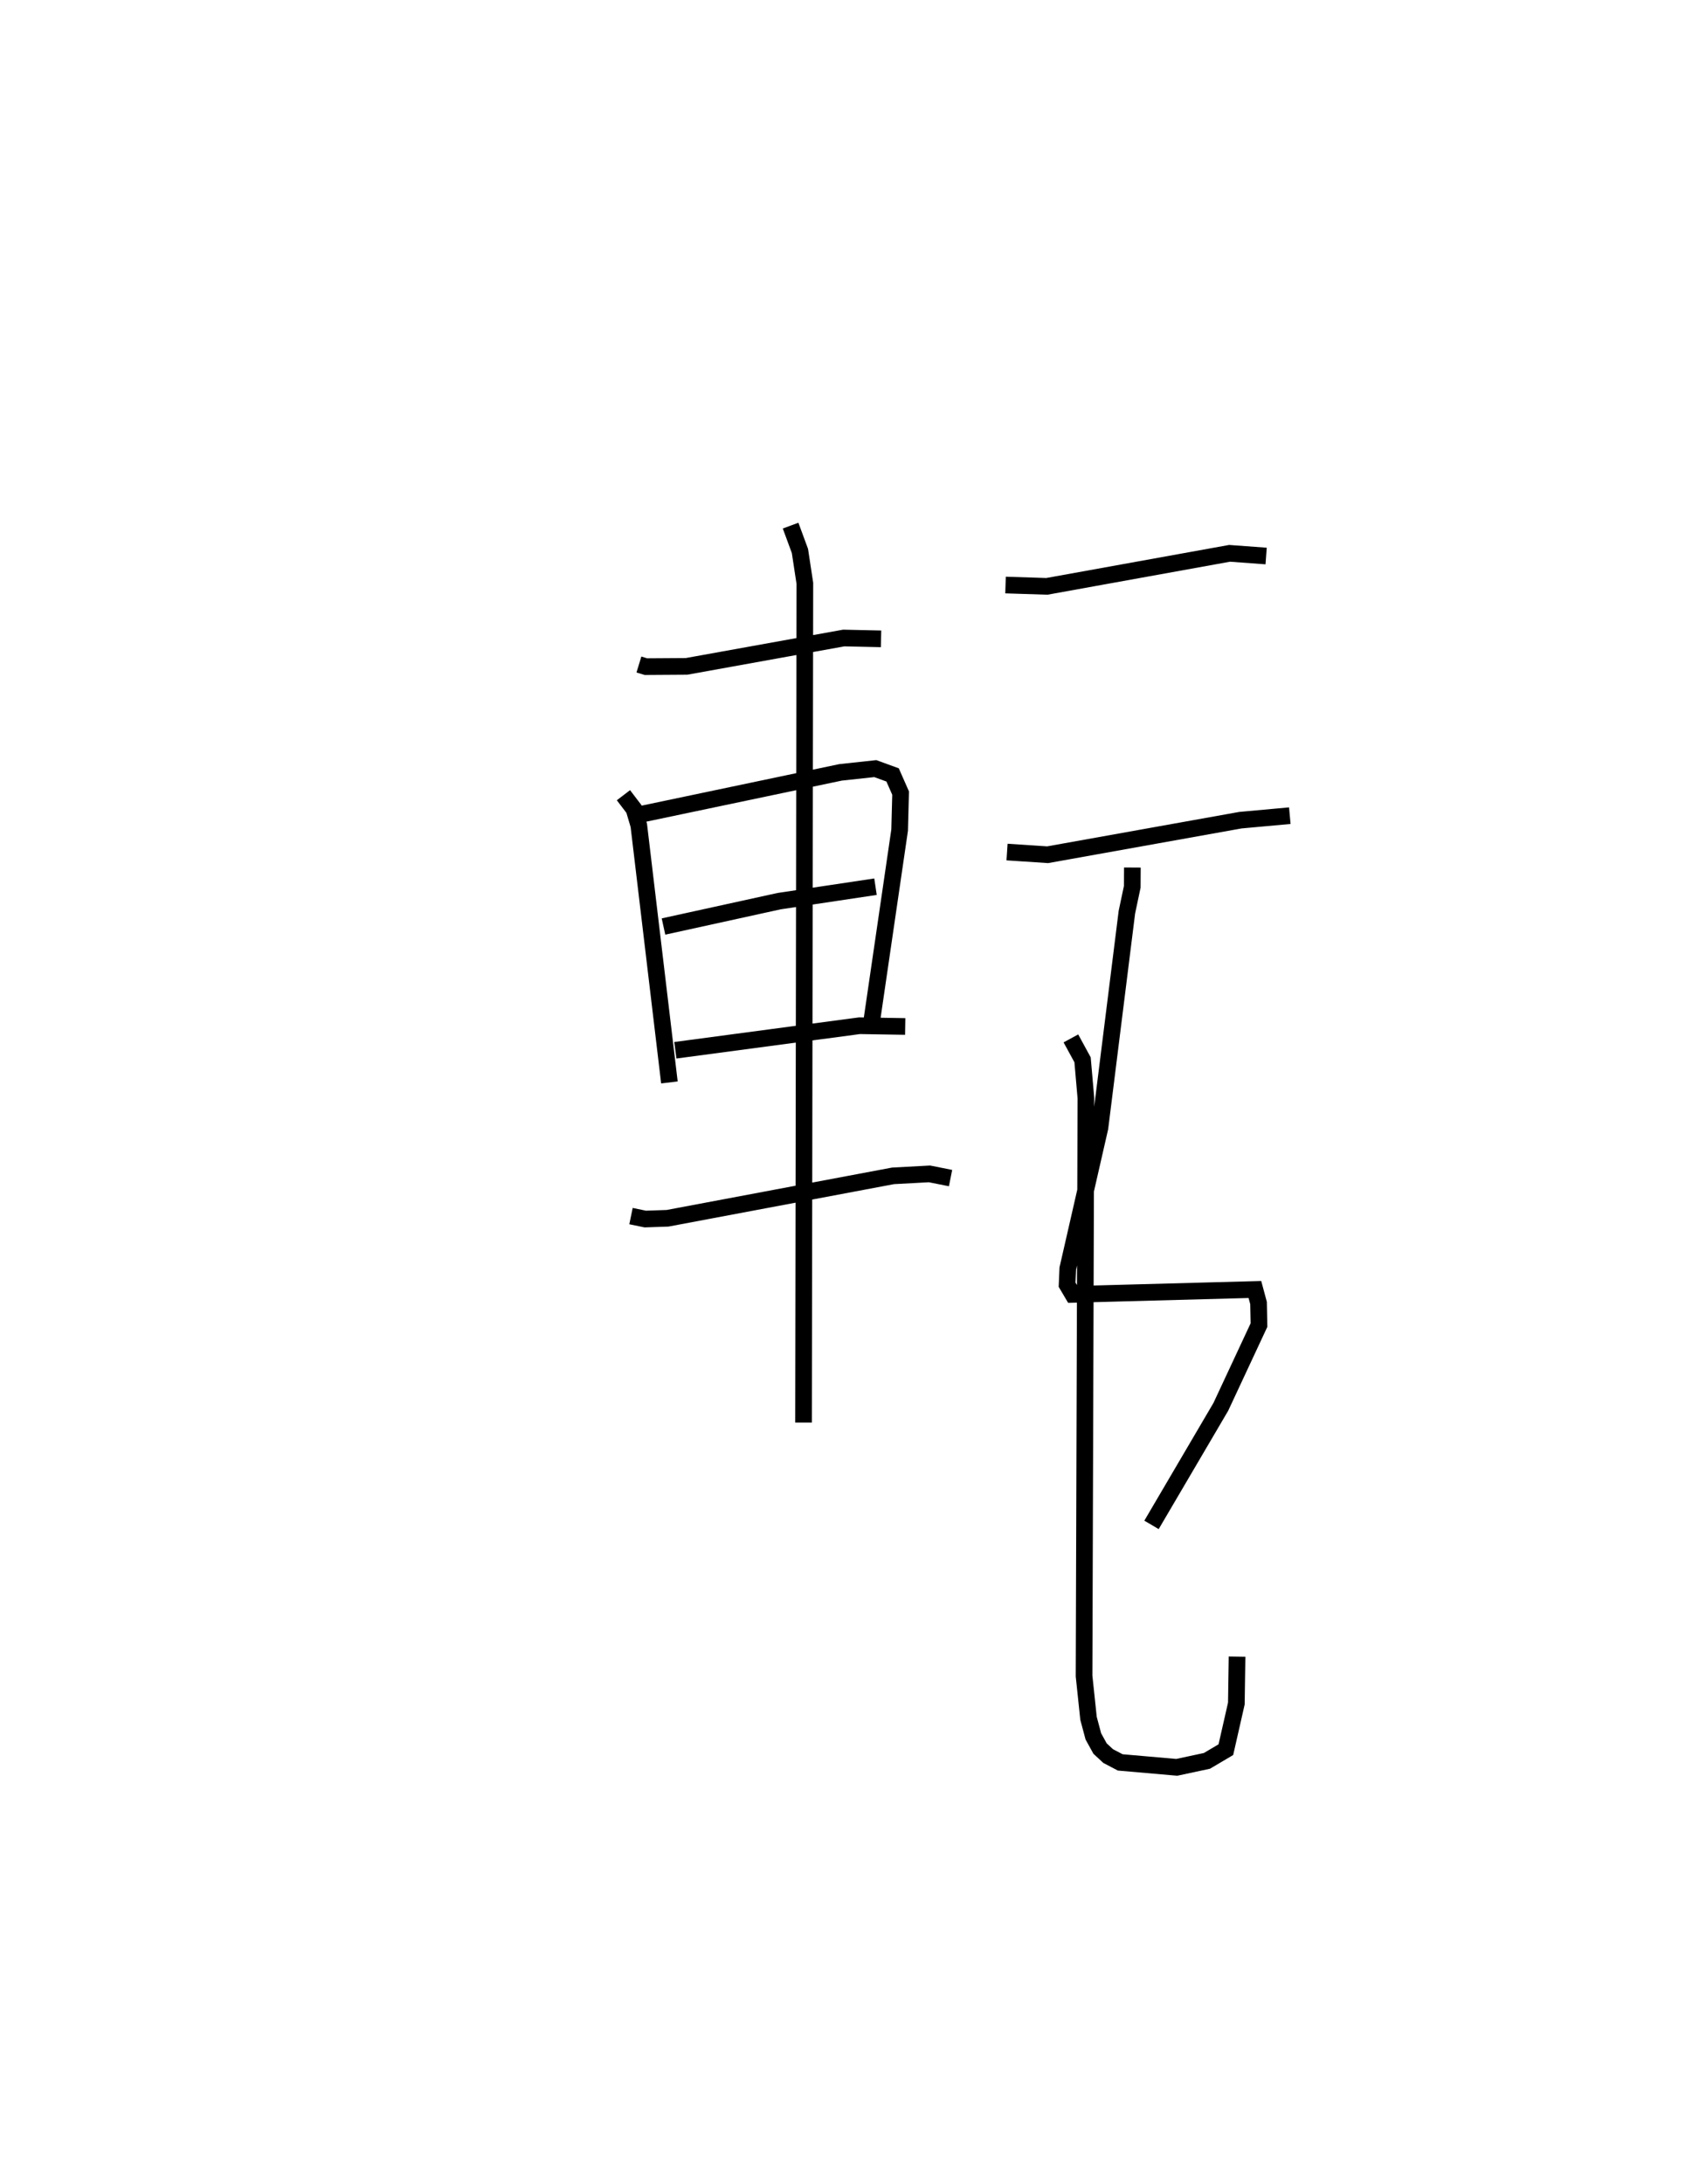 <?xml version="1.0" encoding="utf-8" ?>
<svg baseProfile="full" height="131.103" version="1.1" width="102.469" xmlns="http://www.w3.org/2000/svg" xmlns:ev="http://www.w3.org/2001/xml-events" xmlns:xlink="http://www.w3.org/1999/xlink"><defs /><rect fill="white" height="131.103" width="102.469" x="0" y="0" /><path d="M25,25 m0.0,0.0 m13.376,14.895 l0.418,0.128 2.443,-0.016 l9.442,-1.703 2.24,0.05 m-15.473,9.388 l0.631,0.827 0.292,0.985 l1.838,15.432 m-1.717,-16.097 l11.999,-2.519 2.084,-0.225 l1.04,0.379 0.481,1.091 l-0.059,2.224 -1.735,11.866 m-12.448,-6.08 l6.944,-1.523 5.79,-0.868 m-12.022,9.82 l11.061,-1.473 2.745,0.045 m-16.47,11.384 l0.856,0.177 1.339,-0.046 l13.546,-2.547 2.187,-0.118 l1.266,0.252 m-9.608,-39.172 l0.561,1.521 0.296,1.946 l-0.08,50.381 m12.133,-50.281 l2.482,0.08 10.974,-1.983 l2.197,0.161 m-15.562,17.773 l2.437,0.161 11.581,-2.075 l2.966,-0.27 m-9.456,3.113 l-0.007,1.156 -0.323,1.526 l-1.618,12.945 -1.931,8.444 l-0.042,0.976 0.343,0.581 l0.644,-0.017 10.293,-0.278 l0.219,0.813 0.026,1.325 l-2.292,4.908 -4.163,7.086 m-4.842,-29.206 l0.701,1.285 0.2,2.299 l-0.11,34.697 0.268,2.54 l0.29,1.084 0.403,0.73 l0.486,0.45 0.725,0.381 l3.396,0.296 1.811,-0.388 l1.138,-0.672 0.63,-2.77 l0.042,-2.817 " fill="none" stroke="black" stroke-width="1" /></svg>